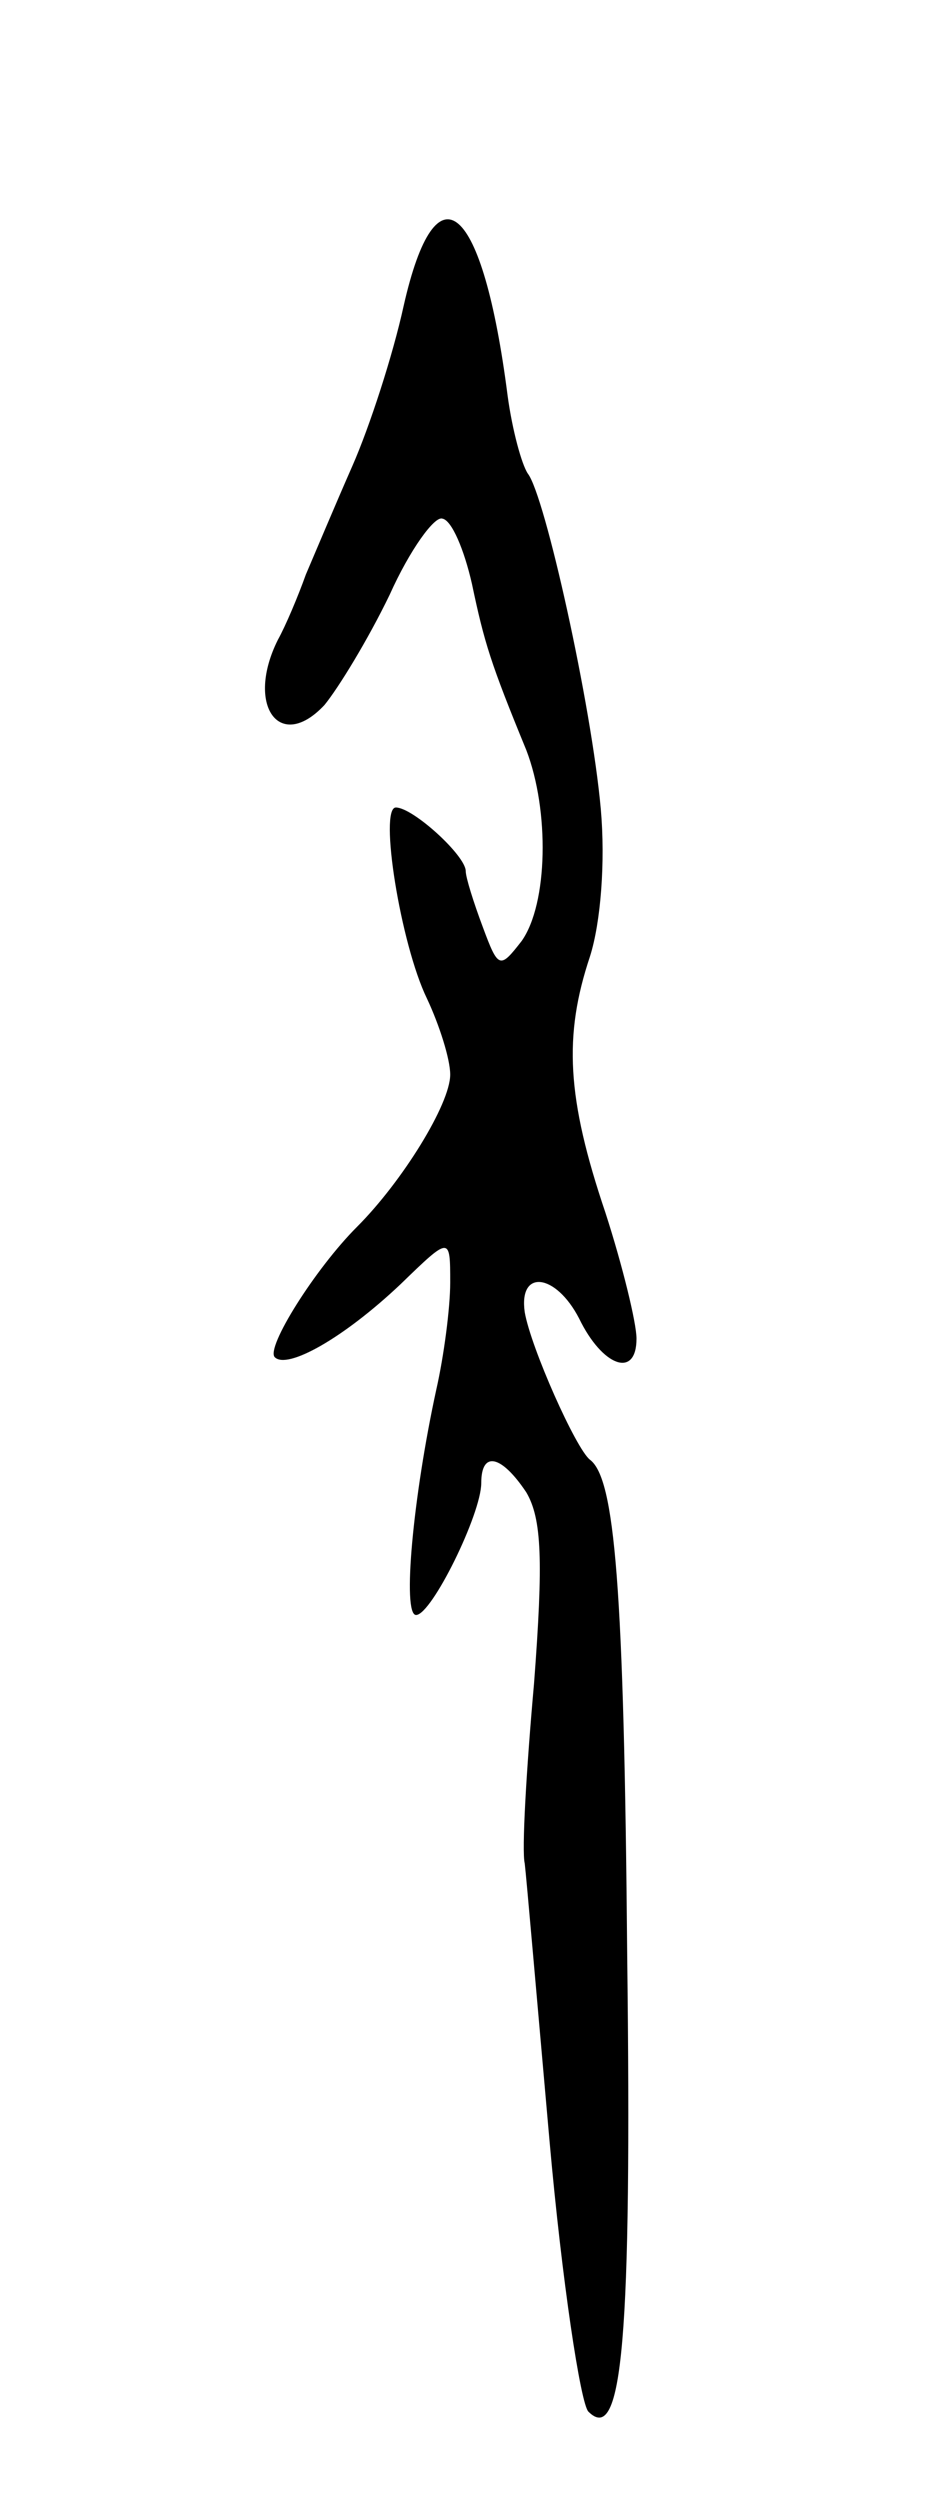 <svg version="1.0" xmlns="http://www.w3.org/2000/svg"
 width="61pt" height="161pt" viewBox="0 0 61 161"
 preserveAspectRatio="xMidYMid meet">
<g transform="translate(0,161) scale(0.1,-0.1)"
fill="#000000" stroke="none">
<path d="M260 1413 c-7 -32 -22 -78 -33 -103 -11 -25 -24 -56 -30 -70 -5 -14
-13 -33 -18 -42 -21 -42 1 -73 30 -42 9 11 28 42 42 71 13 29 29 51 34 49 6
-1 14 -20 19 -42 8 -38 12 -51 35 -107 15 -39 14 -99 -3 -123 -14 -18 -15 -18
-25 9 -6 16 -11 32 -11 36 0 10 -34 41 -45 41 -11 0 3 -88 20 -123 8 -17 15
-39 15 -49 0 -19 -31 -69 -60 -98 -27 -27 -59 -78 -53 -84 8 -8 44 12 81 47
32 31 32 31 32 1 0 -16 -4 -47 -9 -69 -15 -69 -22 -145 -13 -145 10 0 42 65
42 85 0 21 13 18 29 -6 10 -17 11 -44 5 -123 -5 -56 -8 -108 -6 -116 1 -8 8
-89 16 -179 8 -90 20 -169 25 -174 22 -22 28 47 25 294 -2 238 -8 307 -24 319
-9 7 -38 72 -42 95 -4 28 20 25 35 -4 15 -31 37 -39 37 -13 0 10 -9 47 -20 81
-25 74 -27 114 -10 165 7 22 10 61 7 95 -6 67 -36 202 -47 216 -4 6 -10 28
-13 50 -16 125 -46 151 -67 58z"/>
</g>
</svg>
